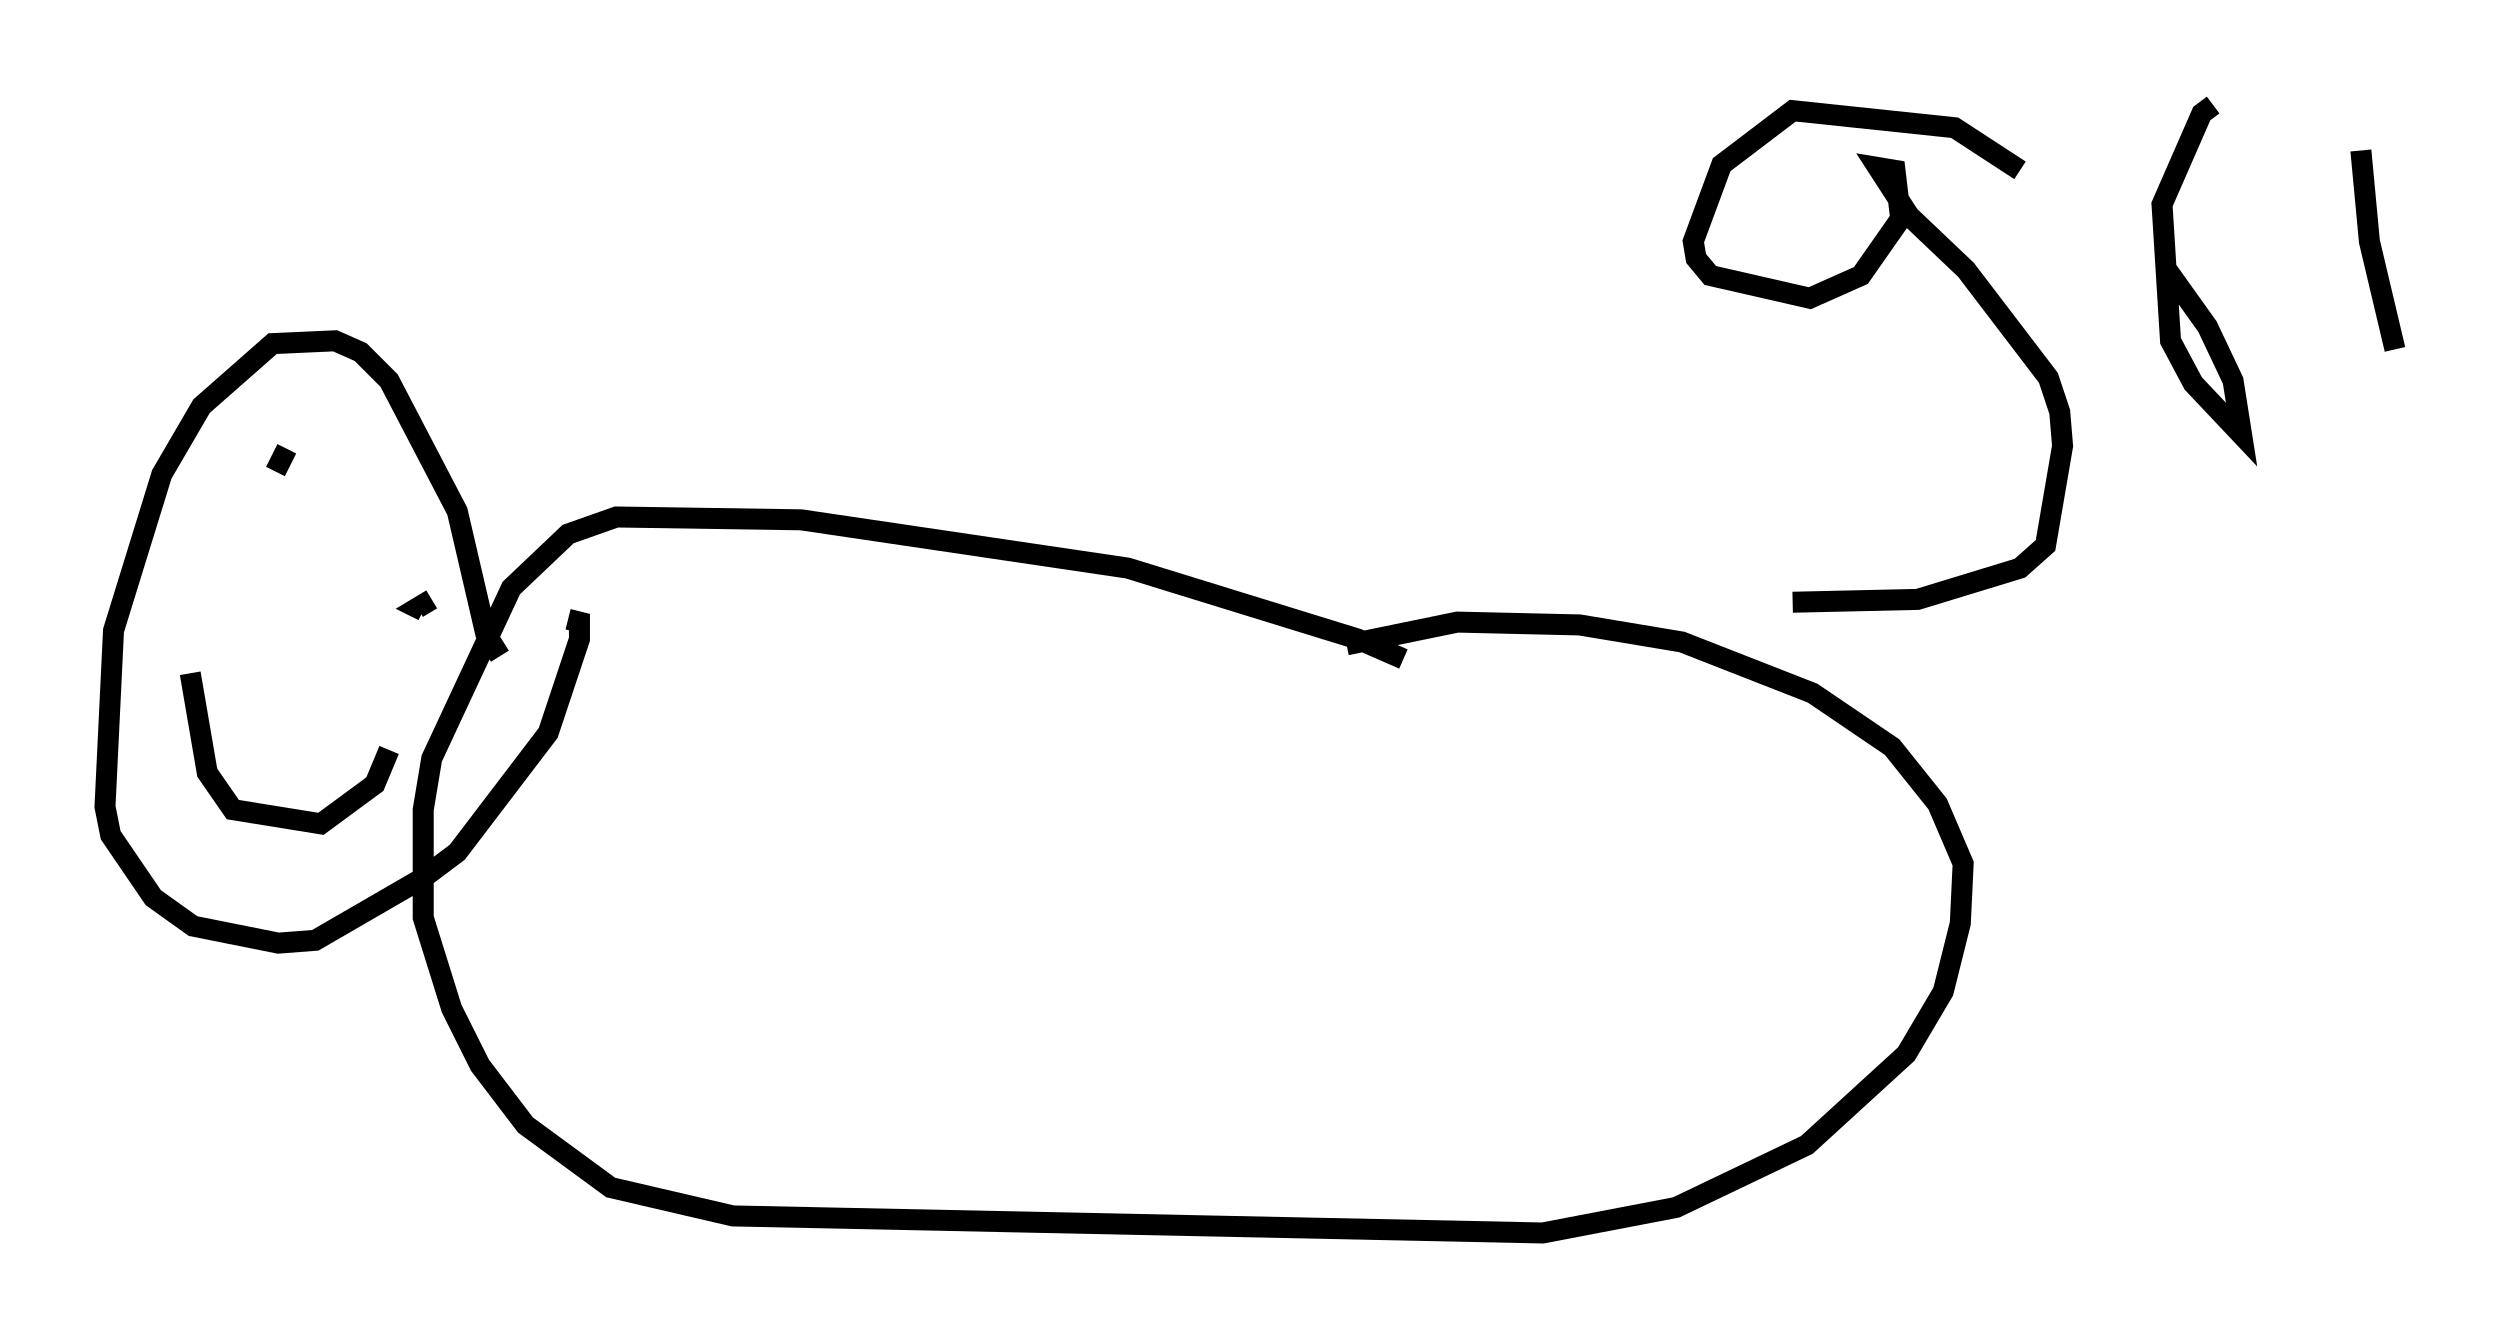 <?xml version="1.0" encoding="utf-8" ?>
<svg baseProfile="full" height="63.721" version="1.1" width="119.065" xmlns="http://www.w3.org/2000/svg" xmlns:ev="http://www.w3.org/2001/xml-events" xmlns:xlink="http://www.w3.org/1999/xlink"><defs /><rect fill="white" height="63.721" width="119.065" x="0" y="0" /><path d="M67.652, 32.334 m-0.812, -0.947 l-2.165, -0.947 -10.961, -3.383 l-15.561, -2.3 -8.796, -0.135 l-2.3, 0.812 -2.706, 2.571 l-3.789, 8.119 -0.406, 2.436 l0.0, 5.142 1.353, 4.33 l1.353, 2.706 2.165, 2.842 l4.059, 2.977 5.819, 1.353 l38.565, 0.812 6.36, -1.218 l6.225, -2.977 4.736, -4.33 l1.759, -2.977 0.812, -3.248 l0.135, -2.842 -1.218, -2.842 l-2.165, -2.706 -3.789, -2.571 l-6.225, -2.436 -4.871, -0.812 l-5.819, -0.135 -5.277, 1.083 m-40.324, 0.541 l-0.677, -1.083 -1.353, -5.819 l-3.248, -6.225 -1.353, -1.353 l-1.218, -0.541 -2.977, 0.135 l-3.383, 2.977 -1.894, 3.248 l-2.3, 7.442 -0.406, 8.39 l0.271, 1.353 2.03, 2.977 l1.894, 1.353 4.059, 0.812 l1.759, -0.135 5.142, -2.977 l1.624, -1.218 4.33, -5.683 l1.488, -4.465 0.0, -0.812 l-0.541, -0.135 m-13.396, -8.119 l-0.541, 1.083 m7.442, 6.089 l-0.677, 0.406 0.271, 0.135 m-11.096, 2.977 l0.812, 4.736 1.218, 1.759 l4.195, 0.677 2.571, -1.894 l0.677, -1.624 m77.672, -27.605 l-3.112, -2.03 -7.713, -0.812 l-3.383, 2.571 -1.353, 3.654 l0.135, 0.812 0.677, 0.812 l4.736, 1.083 2.436, -1.083 l1.894, -2.706 -0.271, -2.3 l-0.812, -0.135 1.488, 2.3 l2.706, 2.571 3.924, 5.142 l0.541, 1.624 0.135, 1.624 l-0.812, 4.736 -1.218, 1.083 l-4.871, 1.488 -5.954, 0.135 m17.726, -15.967 l2.03, 2.842 1.218, 2.571 l0.406, 2.571 -2.3, -2.436 l-1.083, -2.03 -0.406, -6.495 l1.894, -4.33 0.541, -0.406 m7.036, 2.165 l0.406, 4.33 1.218, 5.142 " fill="none" stroke="black" stroke-width="1" /></svg>